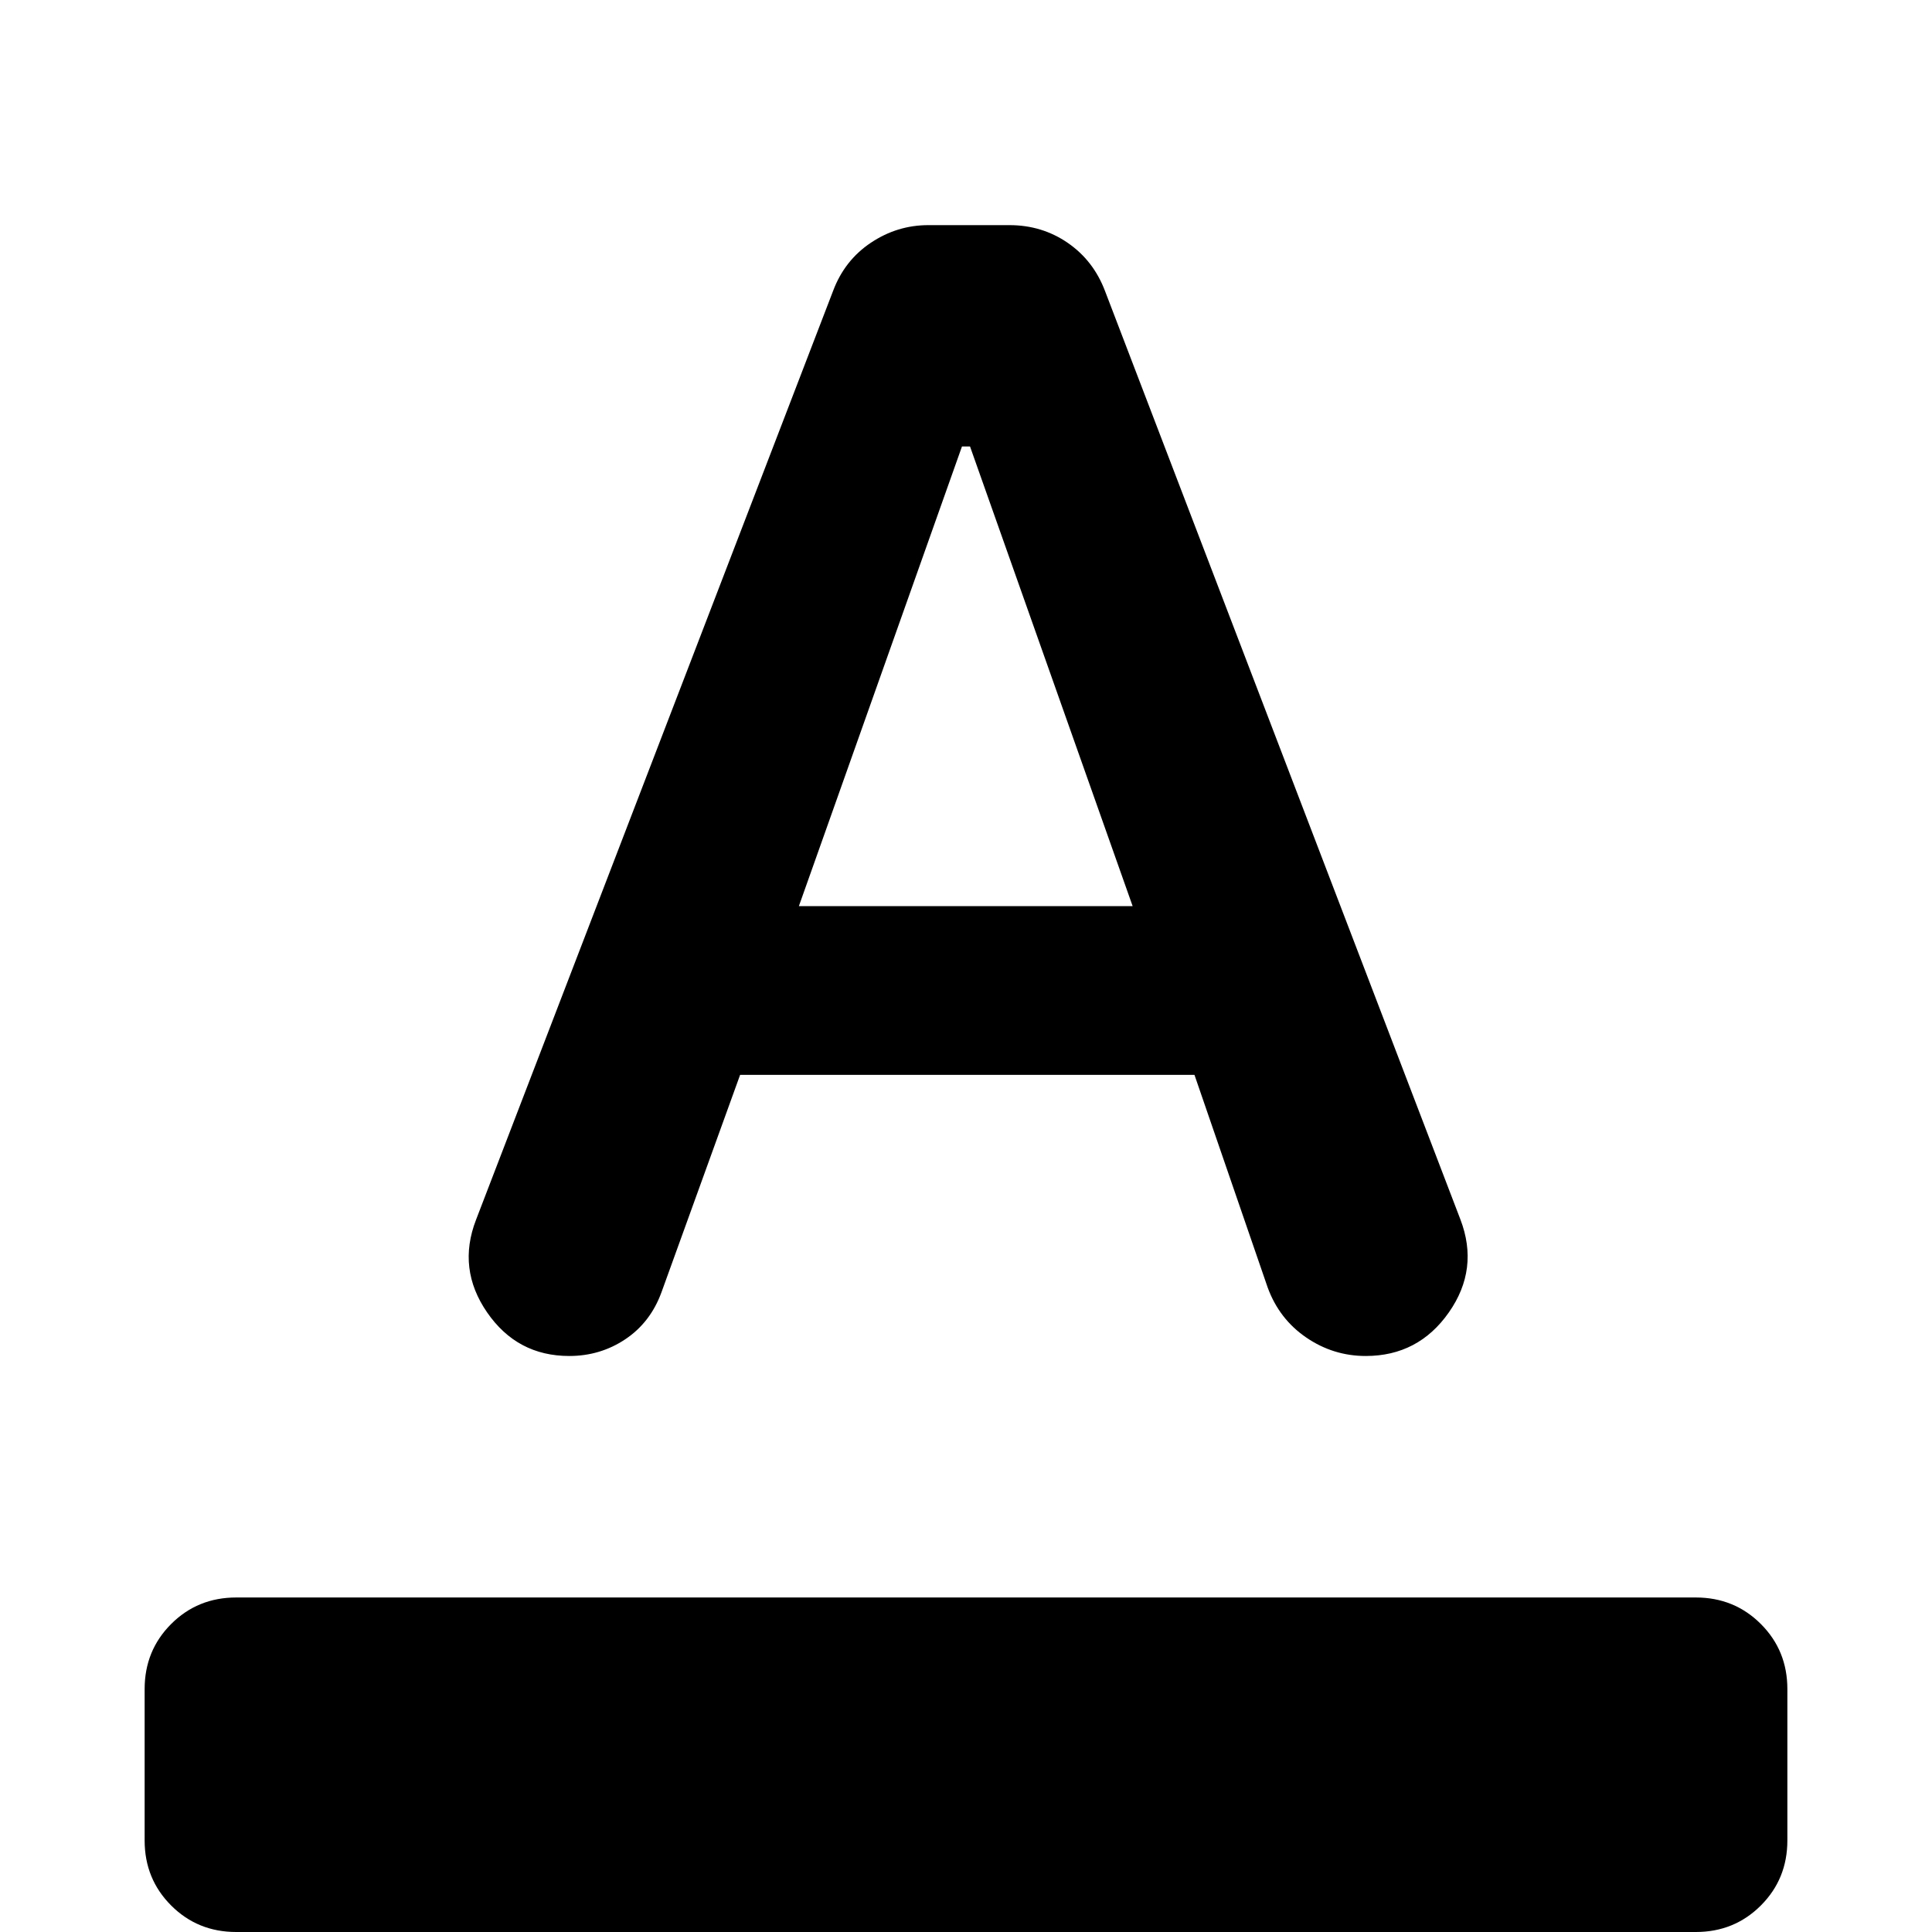 <svg xmlns="http://www.w3.org/2000/svg" height="24" viewBox="0 -960 960 960" width="24"><path d="M117.37 0Q98.217 0 85.043-13.174T71.87-45.5v-75.217q0-19.153 13.174-32.327t32.327-13.174h725.26q19.153 0 32.327 13.174t13.174 32.327V-45.5q0 19.152-13.174 32.326T842.63 0H117.37Zm165.478-286.218q-25.87 0-40.805-21.652-14.934-21.652-5.5-46.043L413.978-815.5q5.718-15.196 18.794-23.913 13.076-8.718 28.511-8.718h40.304q16.196 0 29.011 8.837 12.815 8.837 18.533 24.033l176.521 461.152q9.435 24.63-5.739 46.261-15.174 21.63-41.283 21.63-16.152 0-29.587-9.195-13.434-9.196-19.152-24.87l-36.369-105.63H367.761l-39.087 108.065q-5.478 14.957-17.935 23.293-12.456 8.337-27.891 8.337Zm114.109-223.521h165.847L482-738.152h-4l-81.043 228.413Z"/></svg>